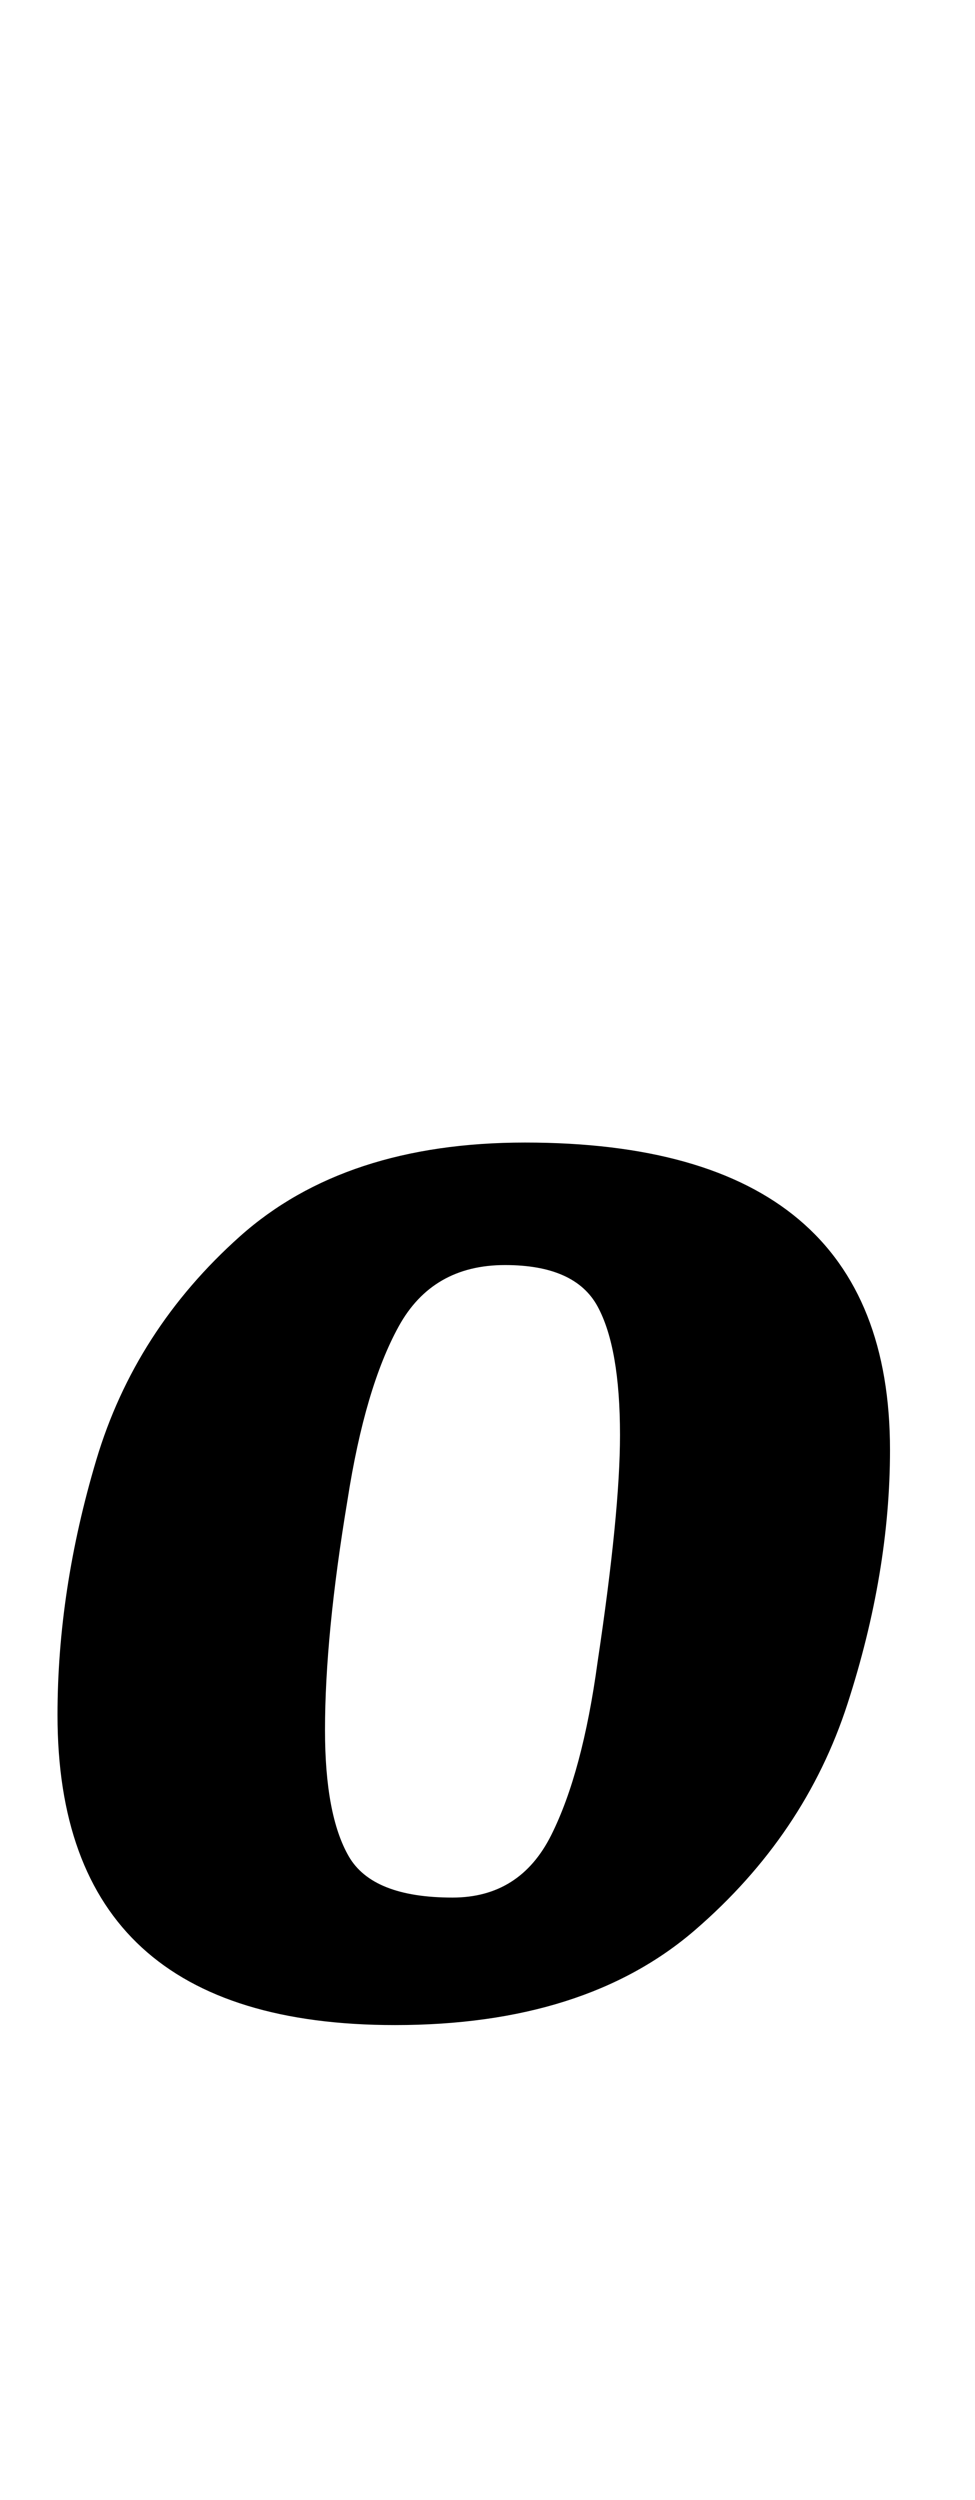<?xml version="1.0" standalone="no"?>
<!DOCTYPE svg PUBLIC "-//W3C//DTD SVG 1.1//EN" "http://www.w3.org/Graphics/SVG/1.1/DTD/svg11.dtd" >
<svg xmlns="http://www.w3.org/2000/svg" xmlns:xlink="http://www.w3.org/1999/xlink" version="1.1" viewBox="-10 0 390 1000">
  <g transform="matrix(1 0 0 -1 0 800)">
   <path fill="currentColor"
d="M13 0zM13 114q0 50 15.5 102t57.5 89.5t114 37.5q146 0 146 -123q0 -49 -17 -101.5t-61 -90.5t-120 -38q-135 0 -135 124zM210.5 66q12.5 25 18.5 69q9 60 9 91q0 35 -9 51.5t-37 16.5q-29 0 -42.5 -24.5t-20.5 -69.5q-9 -54 -9 -92q0 -34 9.5 -50.5t41.5 -16.5
q27 0 39.5 25z" />
  </g>

</svg>
